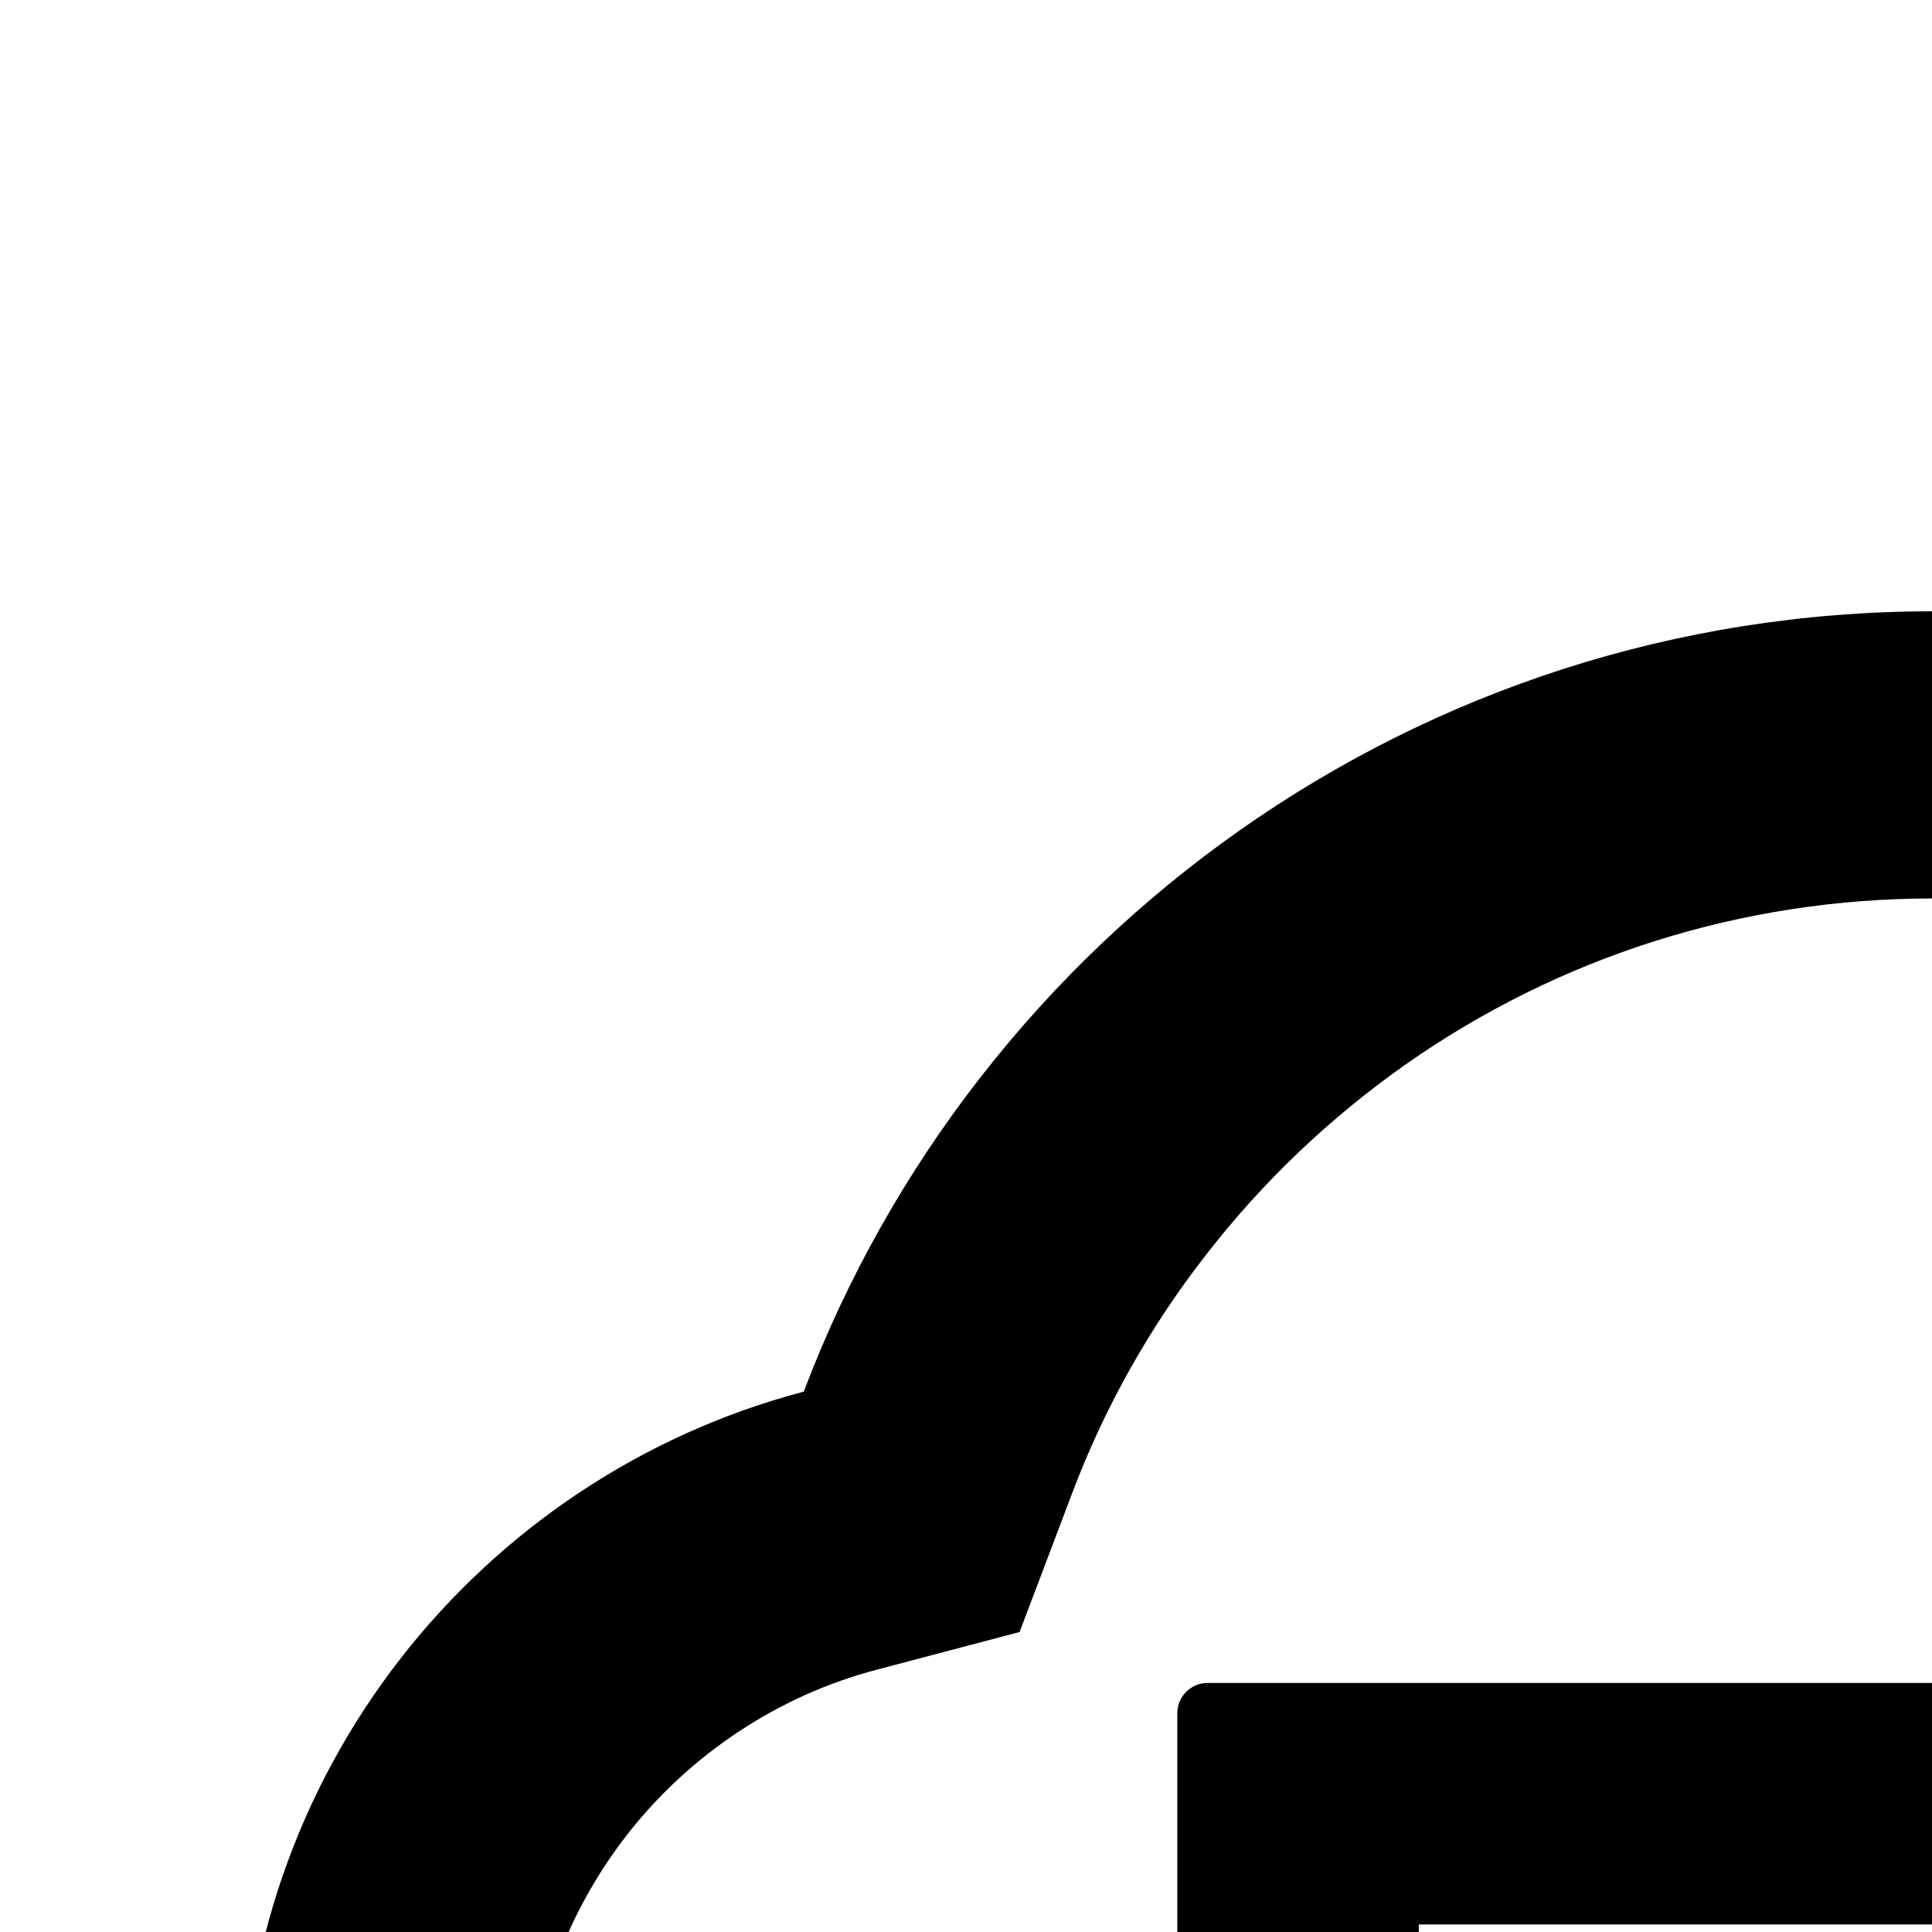 <svg xmlns="http://www.w3.org/2000/svg" version="1.1" viewBox="0 0 512 512" fill="currentColor"><path fill="currentColor" d="M704 446H320c-4.4 0-8 3.6-8 8v402c0 4.4 3.6 8 8 8h384c4.4 0 8-3.6 8-8V454c0-4.4-3.6-8-8-8m-328 64h272v117H376zm272 290H376V683h272z"/><path fill="currentColor" d="M424 748a32 32 0 1 0 64 0a32 32 0 1 0-64 0m0-178a32 32 0 1 0 64 0a32 32 0 1 0-64 0"/><path fill="currentColor" d="M811.4 368.9C765.6 248 648.9 162 512.2 162S258.8 247.9 213 368.8C126.9 391.5 63.5 470.2 64 563.6C64.6 668 145.6 752.9 247.6 762c4.7.4 8.7-3.3 8.7-8v-60.4c0-4-3-7.4-7-7.9c-27-3.4-52.5-15.2-72.1-34.5c-24-23.5-37.2-55.1-37.2-88.6c0-28 9.1-54.4 26.2-76.4c16.7-21.4 40.2-36.9 66.1-43.7l37.9-10l13.9-36.7c8.6-22.8 20.6-44.2 35.7-63.5c14.9-19.2 32.6-36 52.4-50c41.1-28.9 89.5-44.2 140-44.2s98.9 15.3 140 44.3c19.9 14 37.5 30.8 52.4 50c15.1 19.3 27.1 40.7 35.7 63.5l13.8 36.6l37.8 10c54.2 14.4 92.1 63.7 92.1 120c0 33.6-13.2 65.1-37.2 88.6c-19.5 19.2-44.9 31.1-71.9 34.5c-4 .5-6.9 3.9-6.9 7.9V754c0 4.7 4.1 8.4 8.8 8c101.7-9.2 182.5-94 183.2-198.2c.6-93.4-62.7-172.1-148.6-194.9"/></svg>